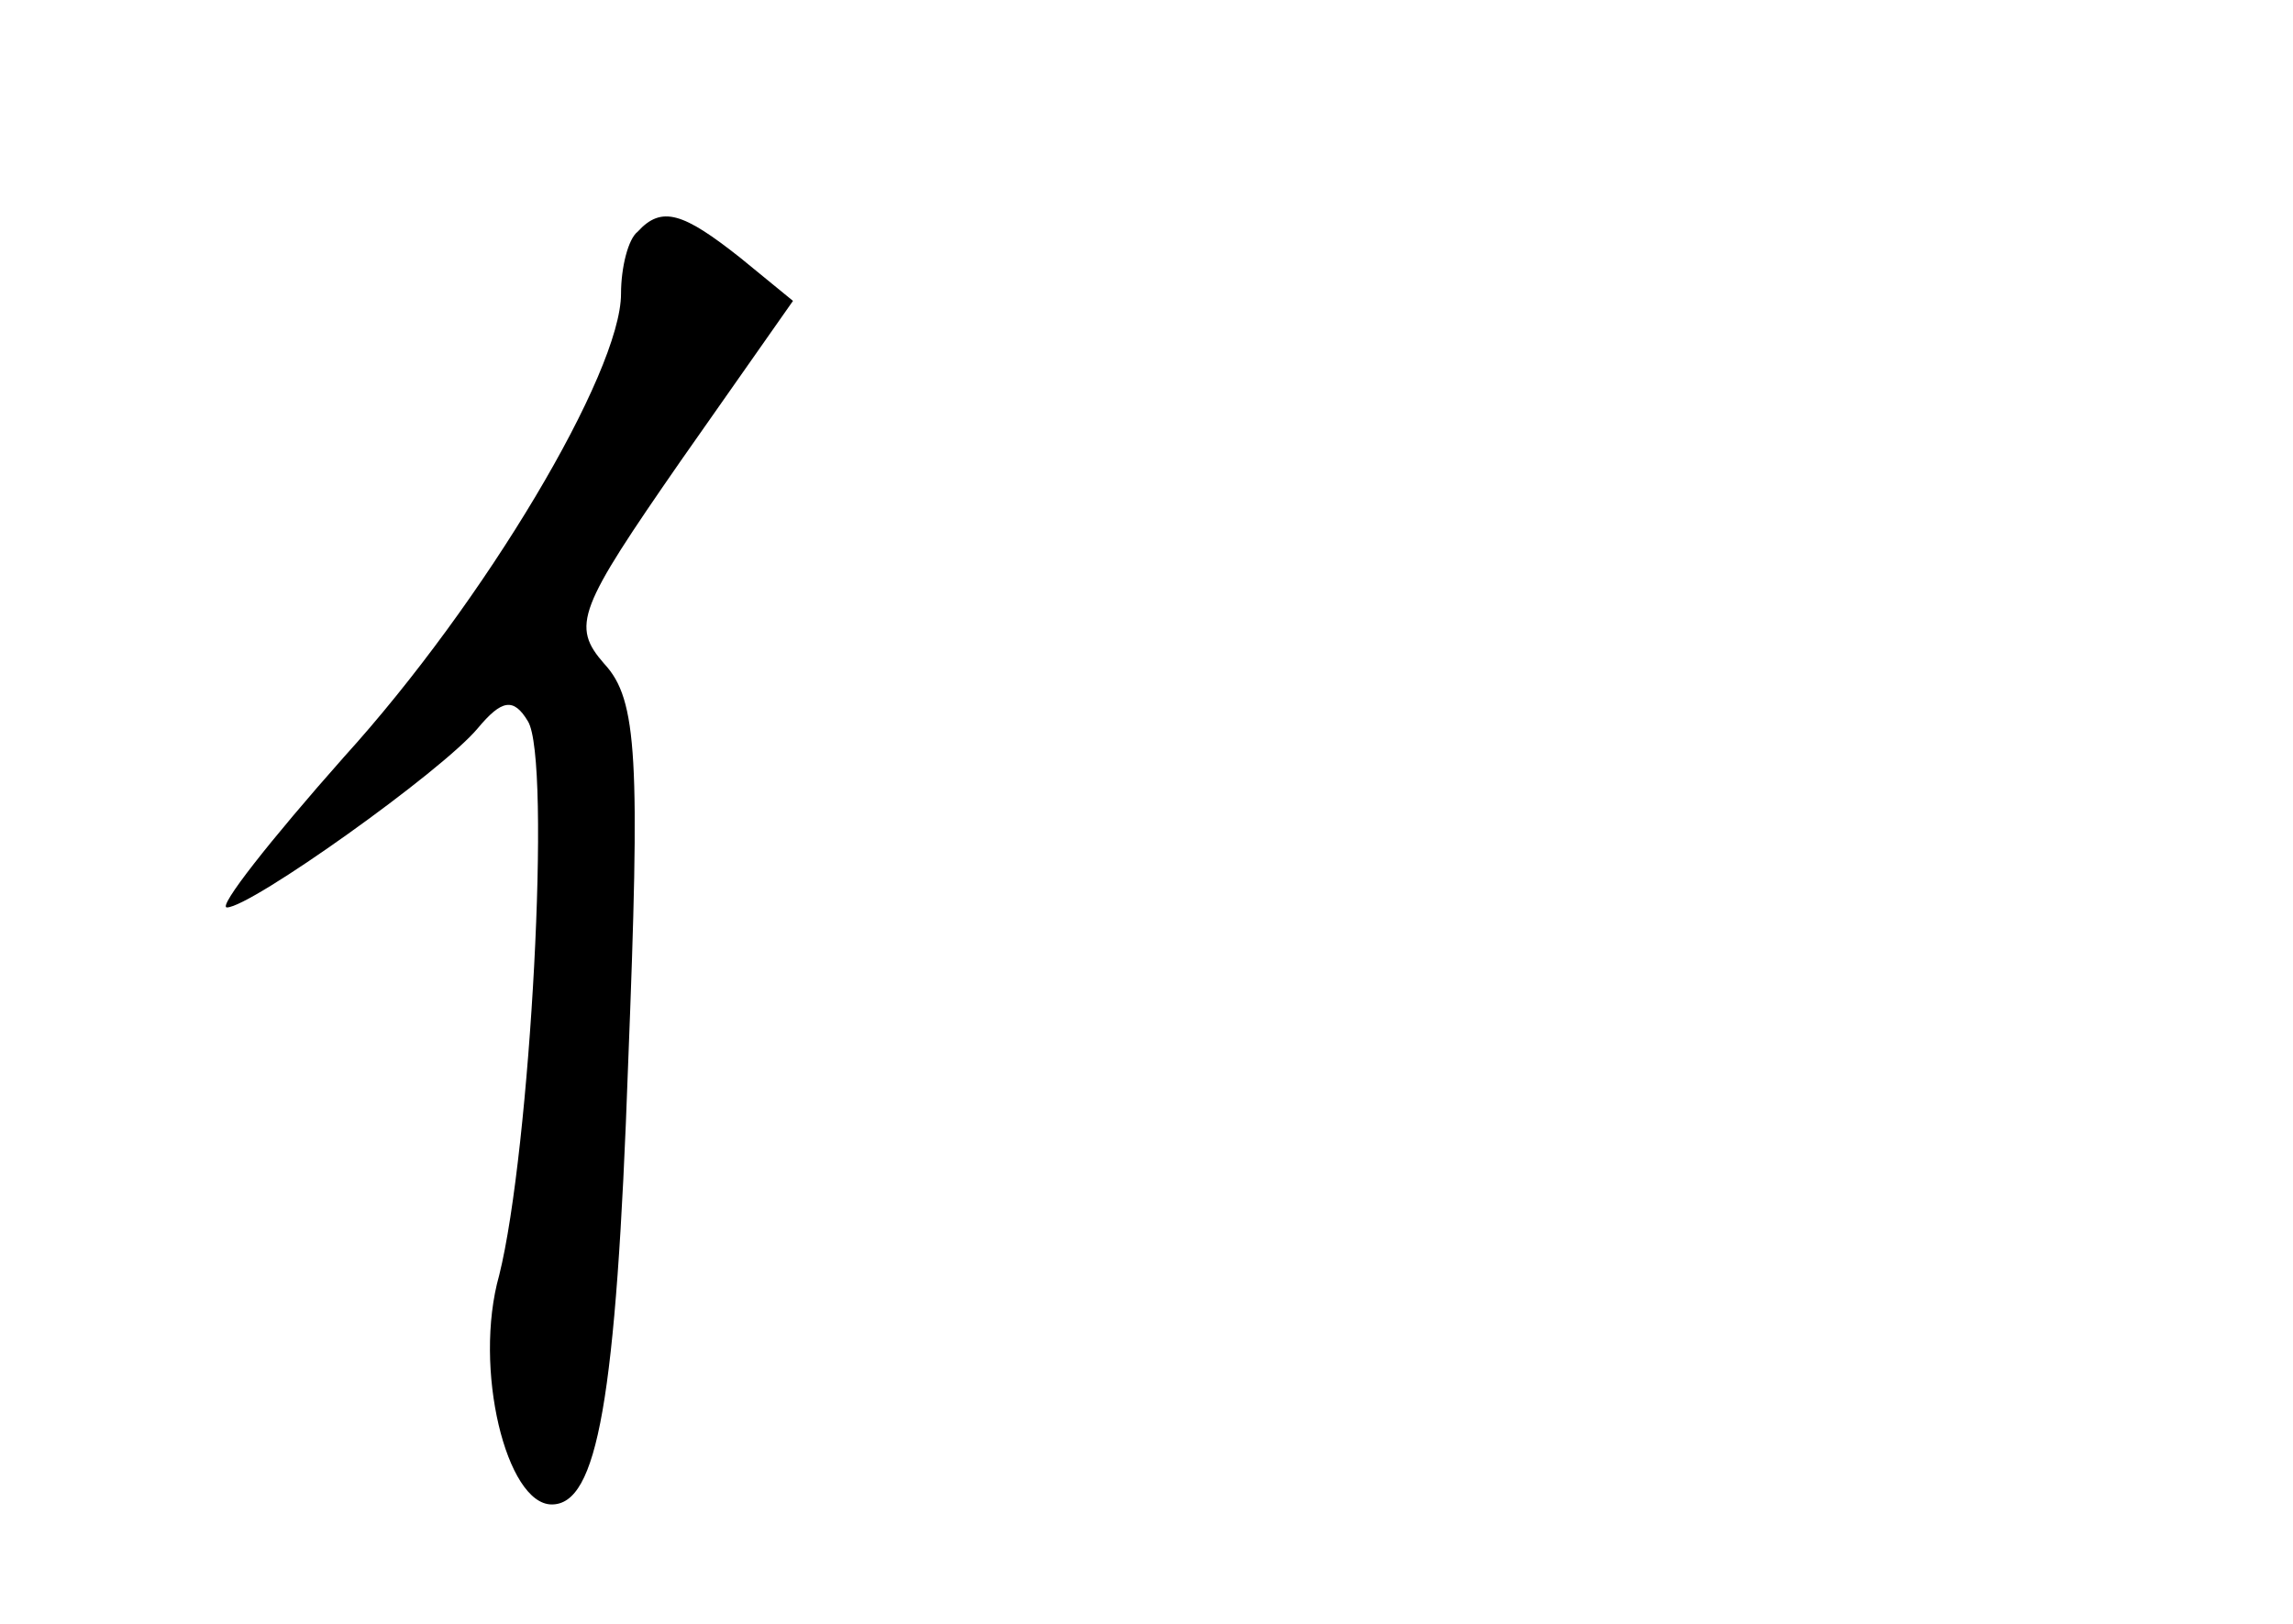 <?xml version="1.0" standalone="no"?>
<!DOCTYPE svg PUBLIC "-//W3C//DTD SVG 20010904//EN"
 "http://www.w3.org/TR/2001/REC-SVG-20010904/DTD/svg10.dtd">
<svg version="1.0" xmlns="http://www.w3.org/2000/svg"
 width="96pt" height="68pt" viewBox="0 0 96 68"
 preserveAspectRatio="xMidYMid meet">
<g transform="translate(0,68) scale(0.1,-0.1)"
fill="#000000" stroke="none">
<path d="M267 583 c-4 -3 -7 -15 -7 -26 0 -33 -57 -129 -116 -194 -31 -35 -53
-63 -49 -63 10 0 90 57 105 75 10 12 15 13 21 3 10 -16 1 -180 -12 -232 -11
-39 3 -96 22 -96 19 0 27 43 32 185 5 127 4 152 -10 167 -14 16 -11 23 32 85
l47 67 -22 18 c-24 19 -33 22 -43 11z"/>
</g>
</svg>
